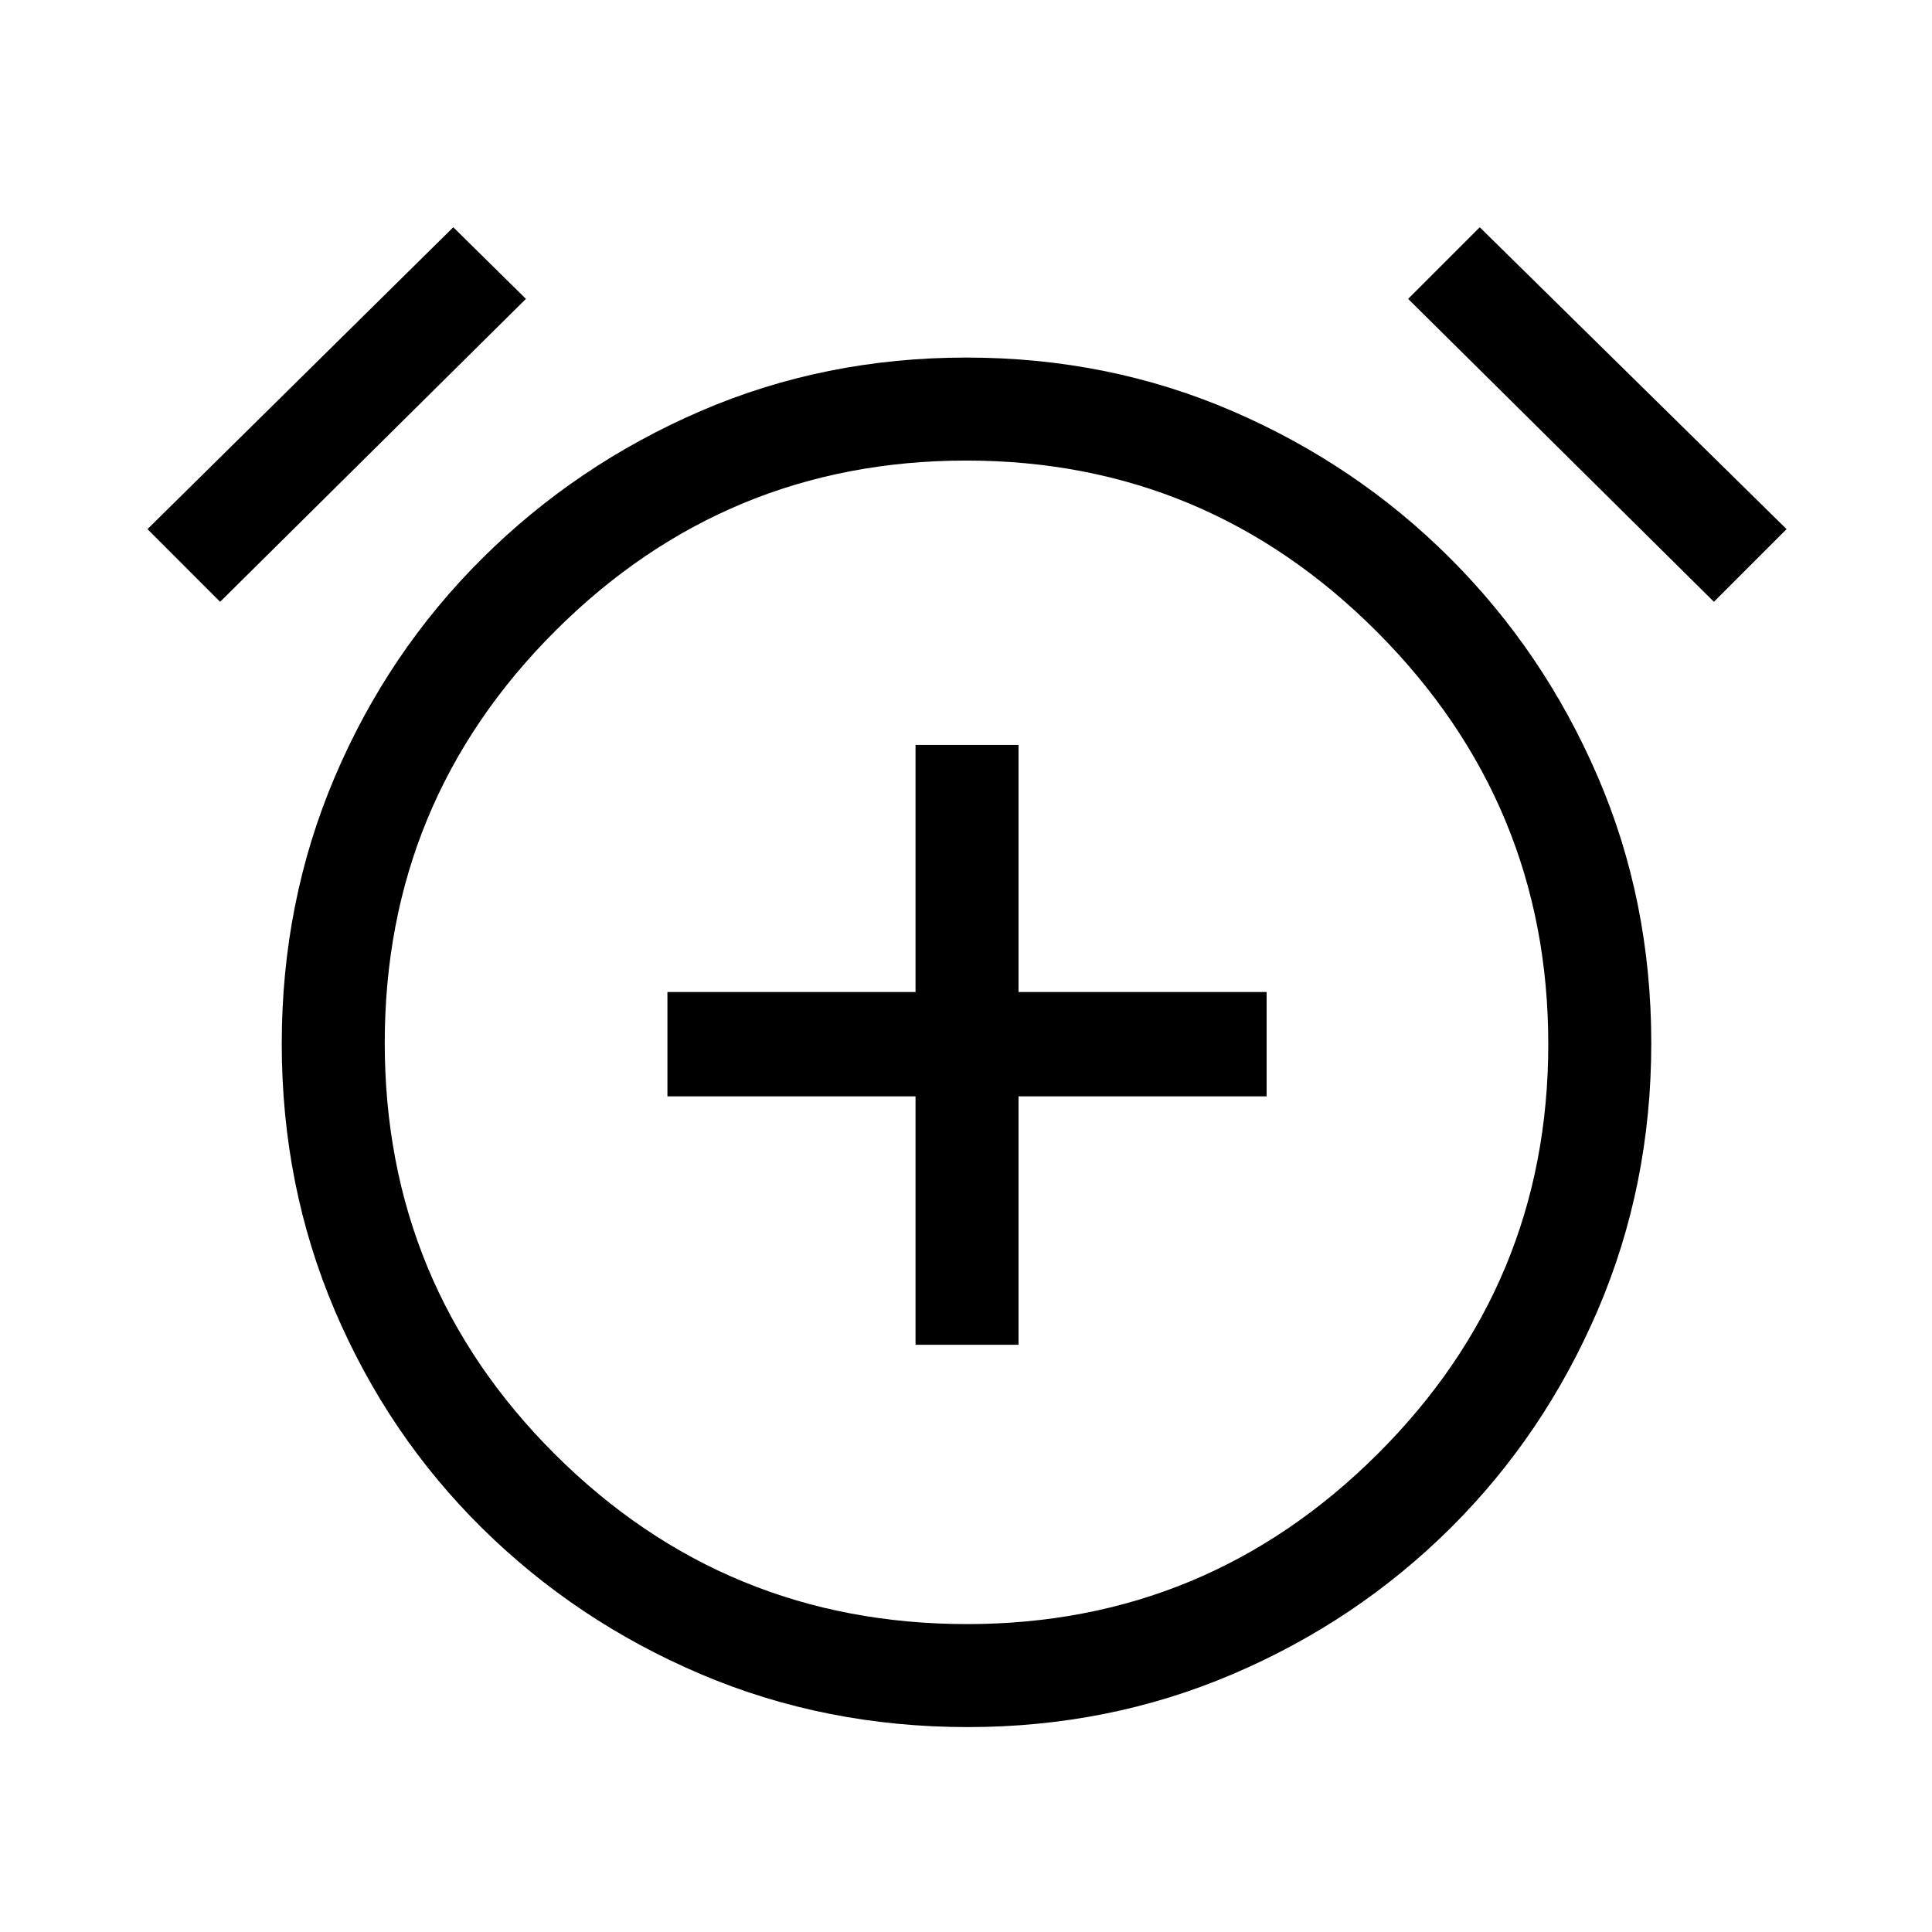 <svg xmlns="http://www.w3.org/2000/svg" height="40" viewBox="0 -960 960 960" width="40"><path d="M454.92-291.79h51.18v-123.44h123.28v-51.85H506.1v-122.77h-51.18v122.77H331.64v51.85h123.28v123.44Zm25.97 189.97q-70.86 0-132.67-26.3-61.81-26.29-108.64-72.53-46.84-46.25-73.21-108.13Q140-370.66 140-441.34t26.37-132.63q26.37-61.95 73.21-108.53 46.83-46.58 108.46-73.21 61.63-26.62 132.15-26.62 70.53 0 132.22 26.62 61.69 26.63 108.27 73.21t73.2 108.34q26.63 61.77 26.63 132.49t-26.63 132.75q-26.62 62.02-73.2 108.27-46.58 46.24-108.18 72.53-61.6 26.3-131.61 26.3Zm-.04-339.36Zm-255.62-405.9 36.1 35.59-151.95 150.52-36.1-36.11 151.95-150Zm510.05 0 152.46 150-36.1 36.11-151.95-150.52 35.59-35.59ZM480.59-153q119.08 0 203.91-84.49t84.83-203.69q0-119.42-84.94-204.7-84.94-85.27-204.19-85.27-119.47 0-204.24 84.6-84.78 84.61-84.78 204.75 0 120.13 84.62 204.47Q360.43-153 480.59-153Z"/></svg>